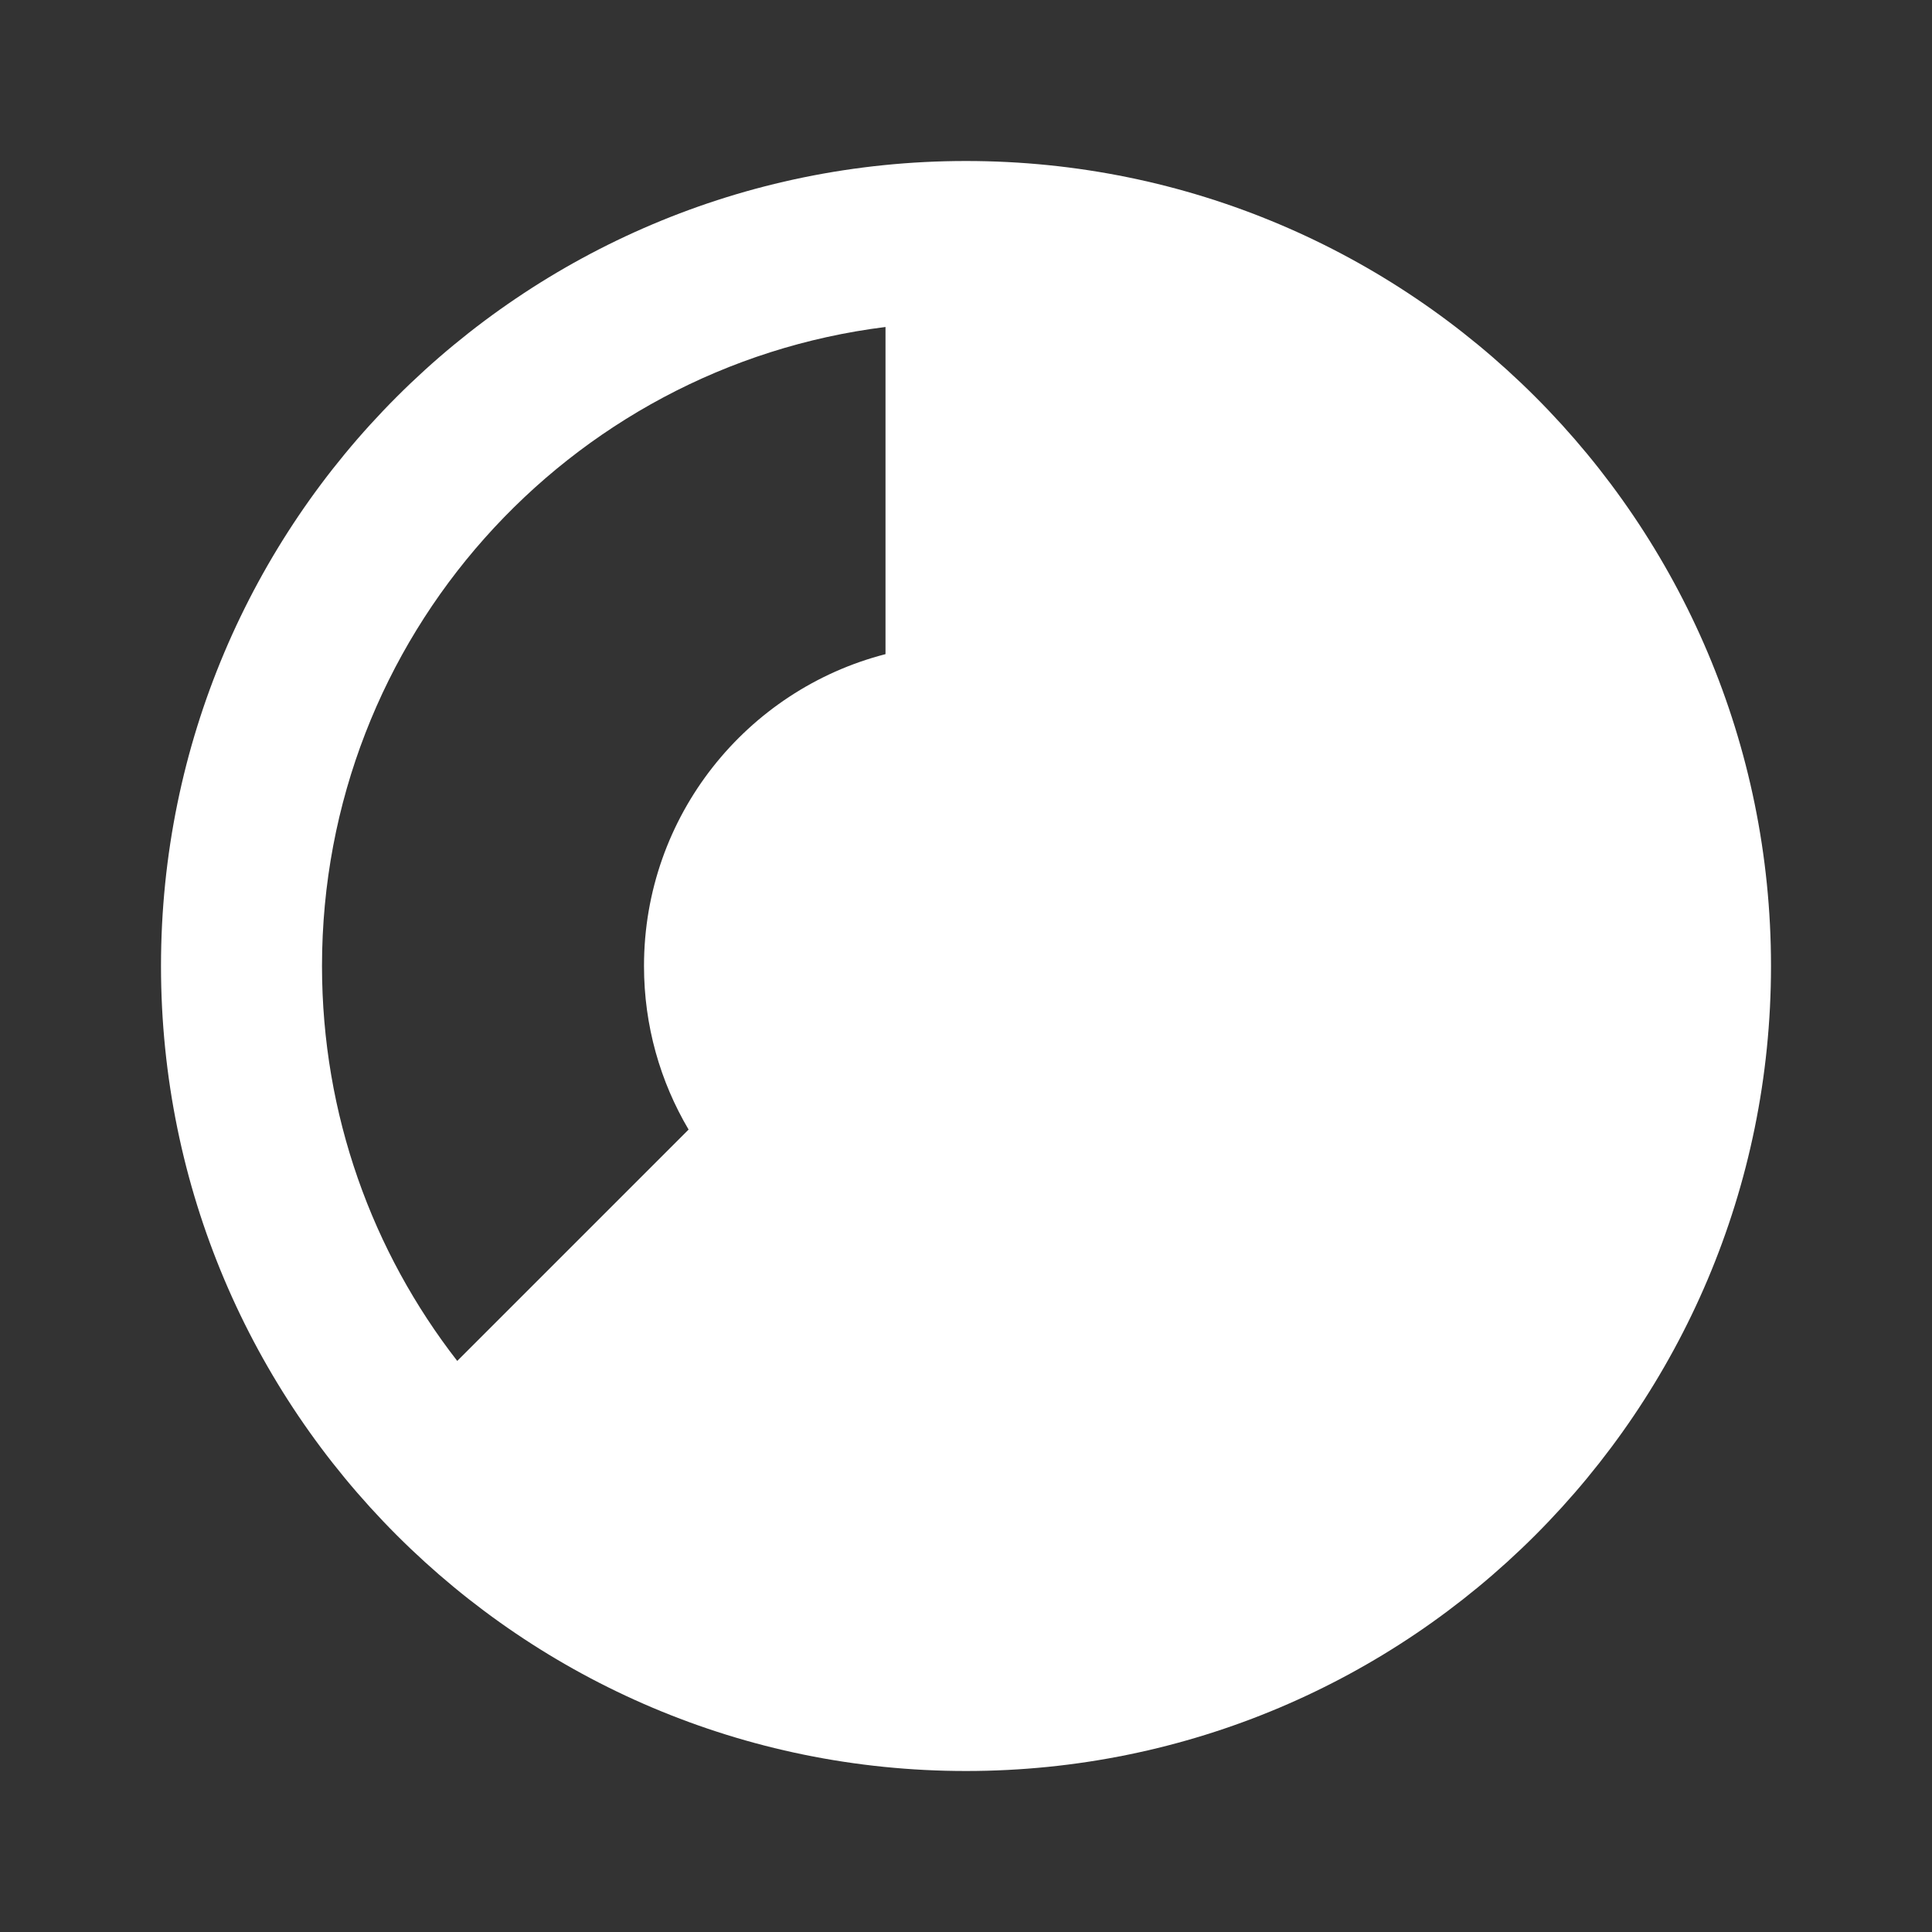 <svg width="24" height="24" viewBox="0 0 24 24" fill="none" xmlns="http://www.w3.org/2000/svg">
<rect x="0" y="0" width="24" height="24" fill="#333333" stroke="none"/>
<g id="icons/Doughnut/Line">
<path id="Shape" fillRule="evenodd" clipRule="evenodd" d="M12 22C17.523 22 22 17.523 22 12C22 6.477 17.523 2 12 2C6.477 2 2 6.477 2 12C2 17.523 6.477 22 12 22ZM18.32 16.906C19.373 15.551 20 13.849 20 12C20 7.92 16.946 4.554 13 4.062V8.126C14.725 8.57 16 10.136 16 12C16 12.742 15.798 13.437 15.446 14.032L18.32 16.906ZM16.906 18.32L14.032 15.446C13.436 15.798 12.742 16 12 16C11.258 16 10.564 15.798 9.968 15.446L7.094 18.32C8.449 19.373 10.151 20 12 20C13.849 20 15.551 19.373 16.906 18.32ZM8 12C8 12.742 8.202 13.437 8.554 14.032L5.68 16.906C4.627 15.551 4 13.849 4 12C4 7.92 7.054 4.554 11 4.062V8.126C9.275 8.57 8 10.136 8 12ZM12 14C13.105 14 14 13.105 14 12C14 10.895 13.105 10 12 10C10.895 10 10 10.895 10 12C10 13.105 10.895 14 12 14Z" fill="white"/>
</g>
</svg>

